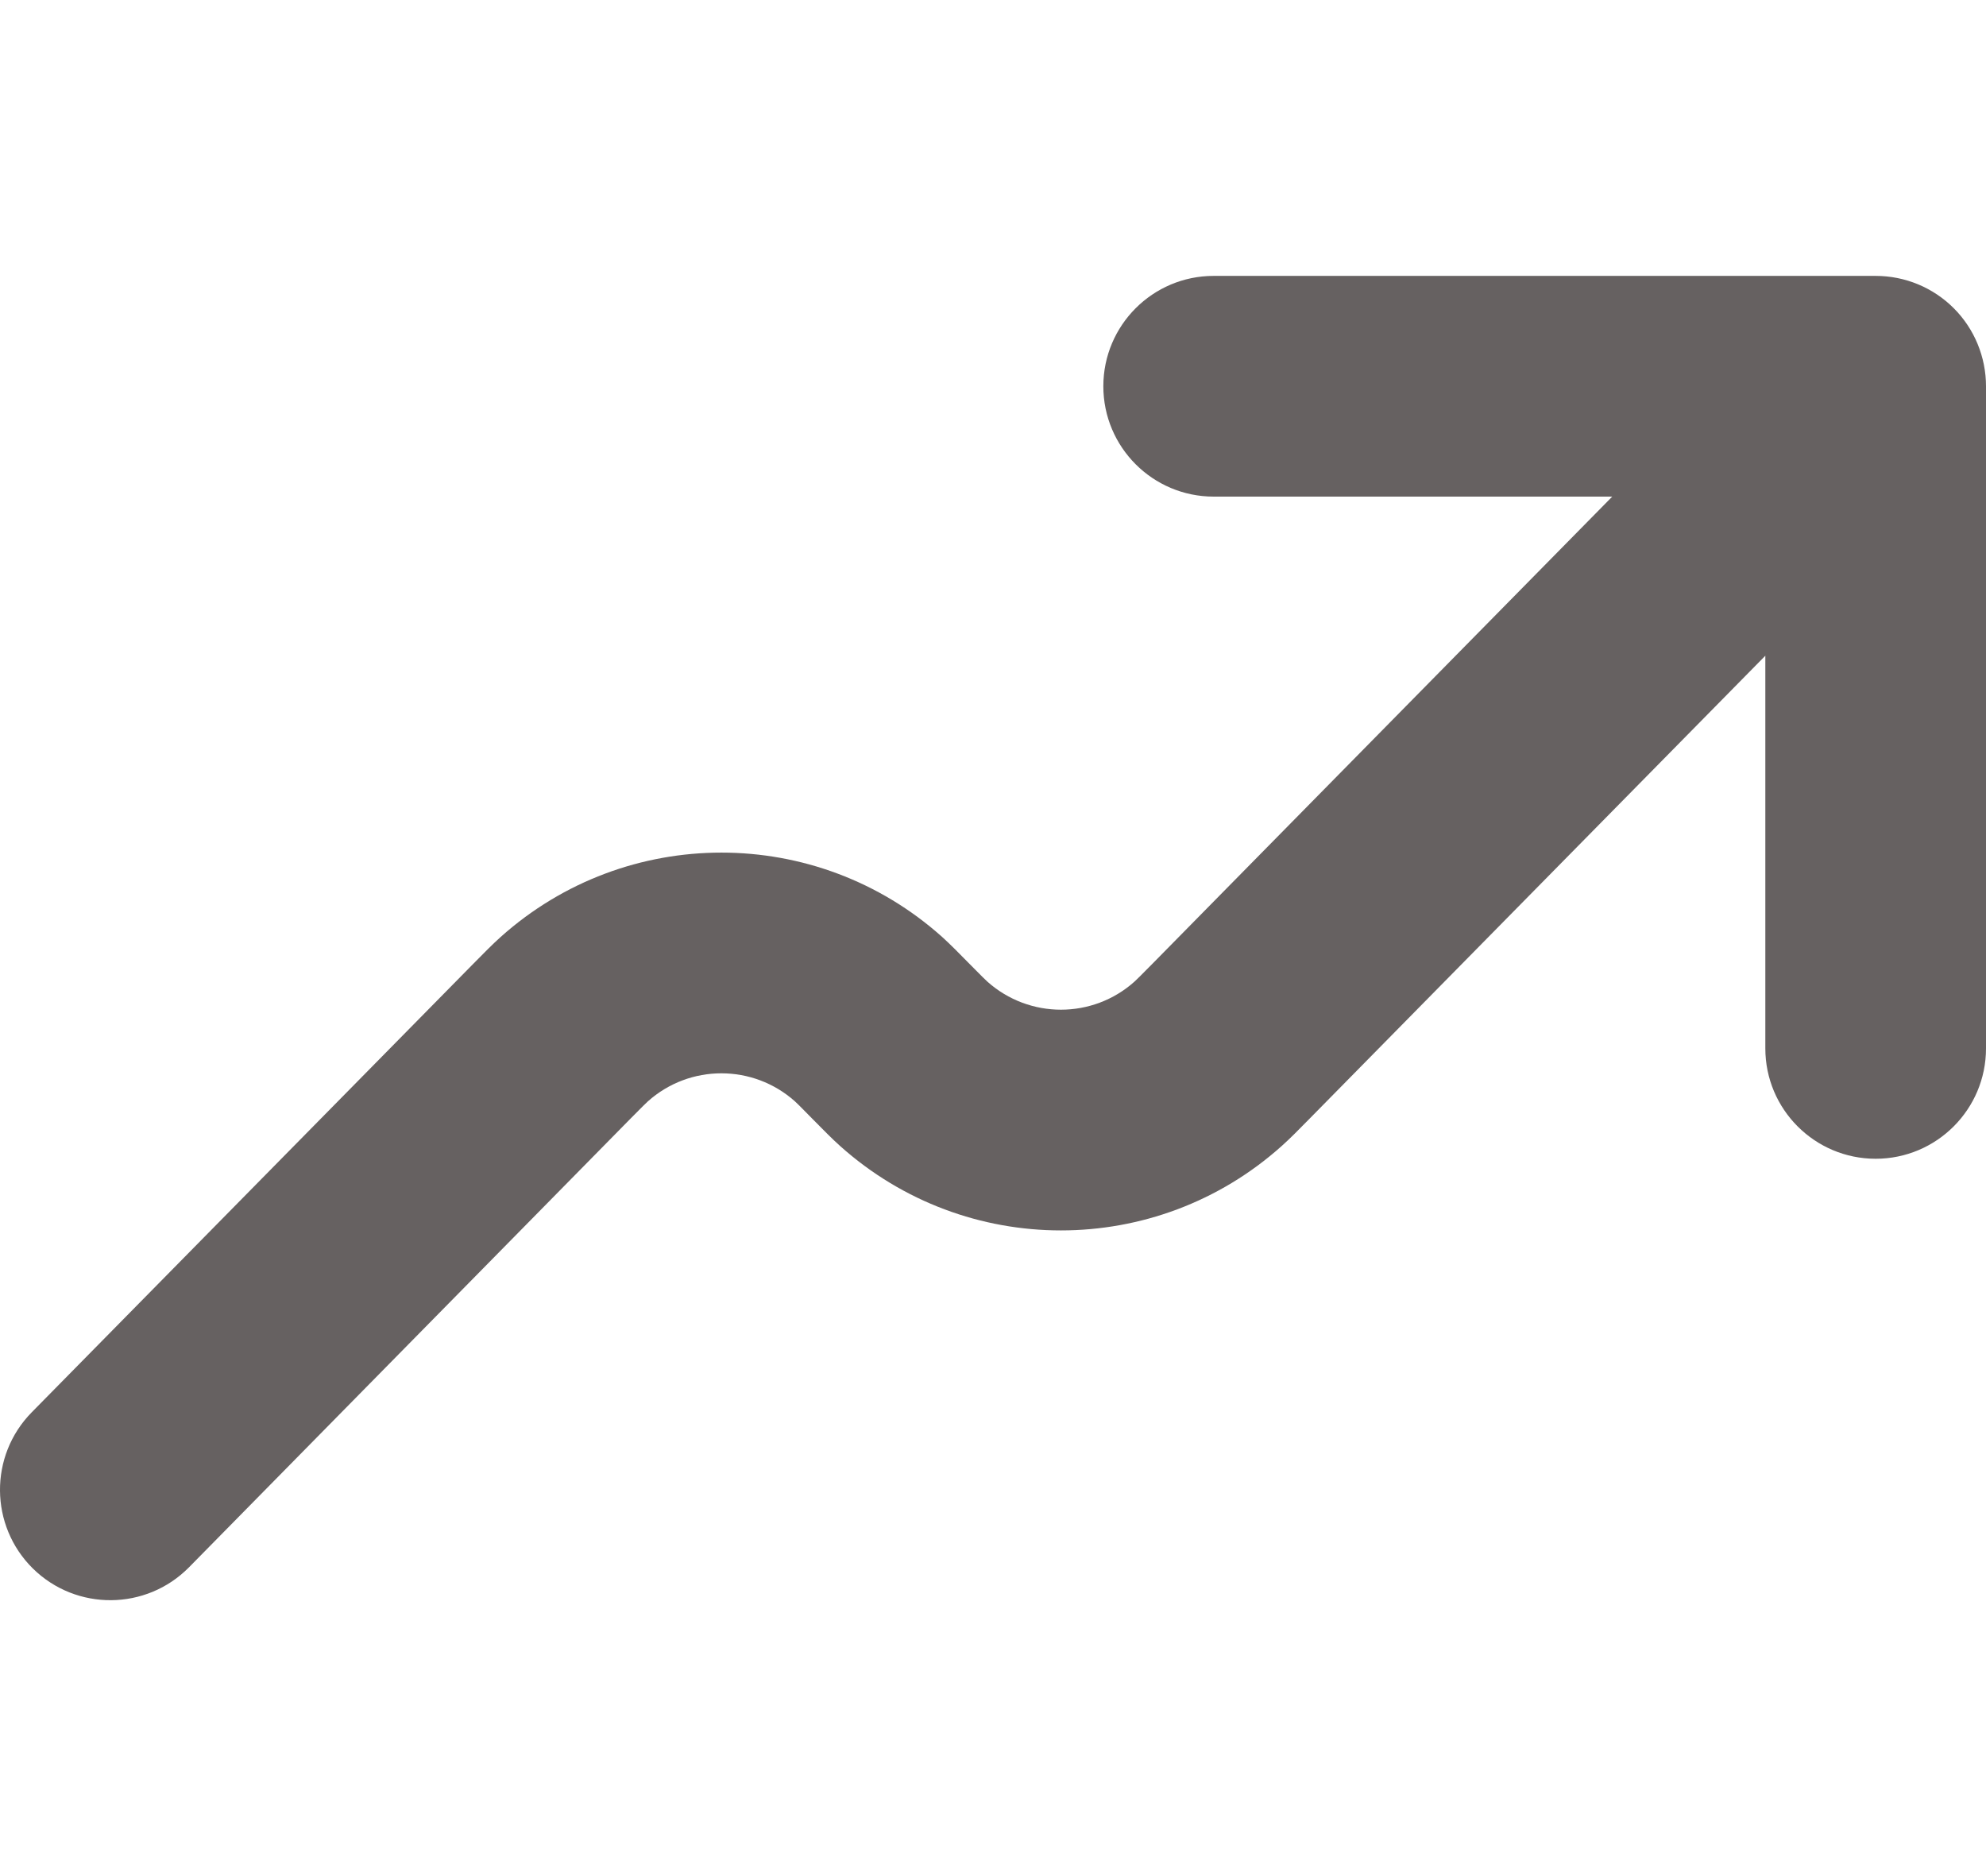 <svg width="18" height="17" viewBox="0 0 18 17" fill="none" xmlns="http://www.w3.org/2000/svg">
<path d="M17 3.5L18 3.5C18 3.235 17.895 2.98 17.708 2.793C17.52 2.605 17.266 2.5 17 2.5V3.5ZM11.154 9.438L11.867 10.139L11.867 10.139L11.154 9.438ZM8.077 9.437L8.789 8.736L8.789 8.736L8.077 9.437ZM7.872 9.235L8.539 8.49L8.539 8.49L7.872 9.235ZM5.001 9.437L5.713 10.138L5.713 10.138L5.001 9.437ZM5.205 9.235L4.538 8.49L4.538 8.49L5.205 9.235ZM10.949 9.64L11.616 10.385L11.616 10.385L10.949 9.64ZM8.282 9.64L8.949 8.895L8.949 8.895L8.282 9.64ZM16 9.5C16 10.052 16.448 10.5 17 10.5C17.552 10.5 18 10.052 18 9.5L16 9.5ZM11 2.5C10.448 2.5 10 2.948 10 3.5C10 4.052 10.448 4.5 11 4.5V2.5ZM0.287 12.798C-0.1 13.192 -0.095 13.825 0.298 14.213C0.692 14.6 1.325 14.595 1.713 14.202L0.287 12.798ZM16.288 2.798L10.442 8.736L11.867 10.139L17.713 4.202L16.288 2.798ZM8.789 8.736C8.695 8.64 8.615 8.559 8.539 8.49L7.205 9.98C7.223 9.996 7.248 10.021 7.364 10.139L8.789 8.736ZM5.713 10.138C5.829 10.021 5.854 9.996 5.872 9.98L4.538 8.49C4.461 8.559 4.382 8.64 4.288 8.735L5.713 10.138ZM8.539 8.49C7.4 7.471 5.677 7.471 4.538 8.49L5.872 9.98C6.251 9.641 6.825 9.641 7.205 9.98L8.539 8.49ZM10.442 8.736C10.329 8.851 10.3 8.878 10.282 8.895L11.616 10.385C11.692 10.317 11.77 10.238 11.867 10.139L10.442 8.736ZM7.364 10.139C7.464 10.24 7.54 10.318 7.615 10.385L8.949 8.895C8.93 8.878 8.9 8.848 8.789 8.736L7.364 10.139ZM10.282 8.895C9.903 9.234 9.329 9.234 8.949 8.895L7.615 10.385C8.754 11.404 10.477 11.404 11.616 10.385L10.282 8.895ZM18 9.5L18 3.5L16 3.5L16 9.5L18 9.5ZM17 2.5H11V4.5H17V2.5ZM4.288 8.735L0.287 12.798L1.713 14.202L5.713 10.138L4.288 8.735Z" fill="#666161"/>
</svg>
